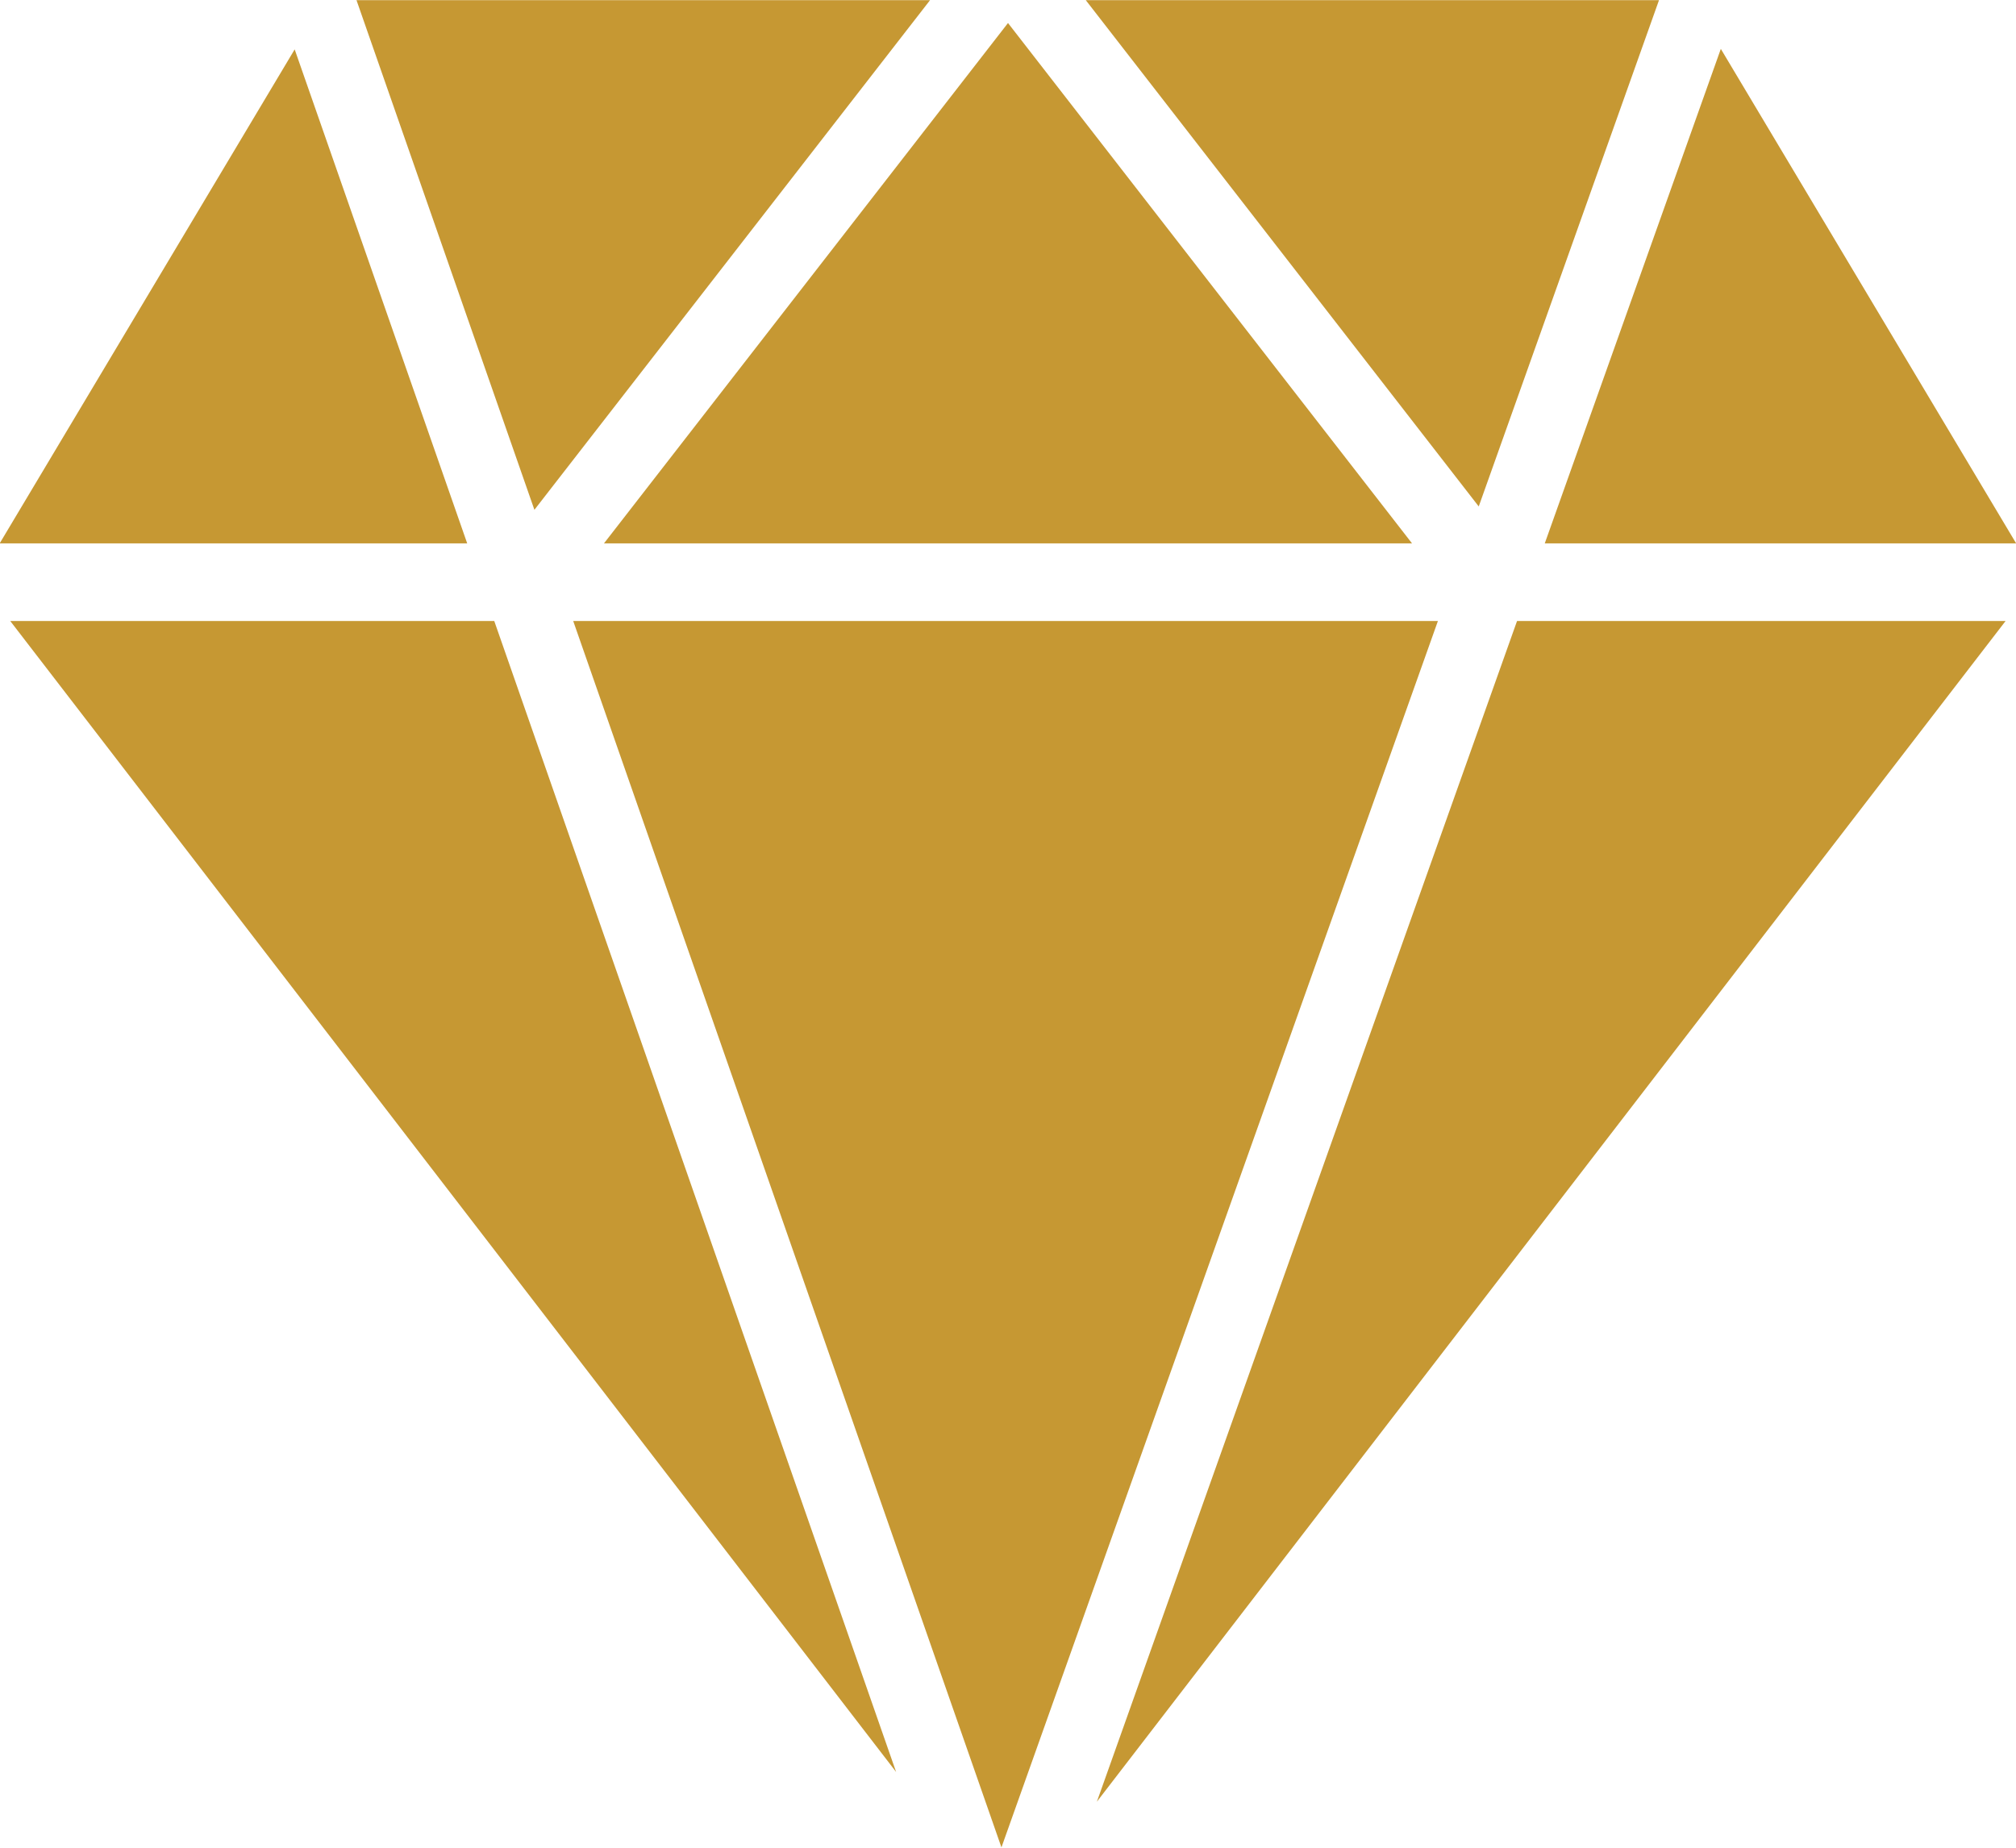 <svg 
 xmlns="http://www.w3.org/2000/svg"
 xmlns:xlink="http://www.w3.org/1999/xlink"
 width="12px" height="11px">
<path fill-rule="evenodd"  fill="rgb(198, 152, 51)"
 d="M9.195,3.235 L10.243,0.291 L12.001,3.235 L9.195,3.235 ZM6.463,0.001 L9.875,0.001 L8.802,3.015 L6.463,0.001 ZM3.595,3.235 L6.000,0.137 L8.405,3.235 L3.595,3.235 ZM2.122,0.001 L5.536,0.001 L3.181,3.035 L2.122,0.001 ZM-0.002,3.235 L1.754,0.294 L2.781,3.235 L-0.002,3.235 ZM5.334,10.549 L0.061,3.697 L2.942,3.697 L5.334,10.549 ZM8.559,3.697 L5.961,10.998 L3.412,3.697 L8.559,3.697 ZM11.938,3.697 L6.529,10.726 L9.030,3.697 L11.938,3.697 Z"/>
</svg>